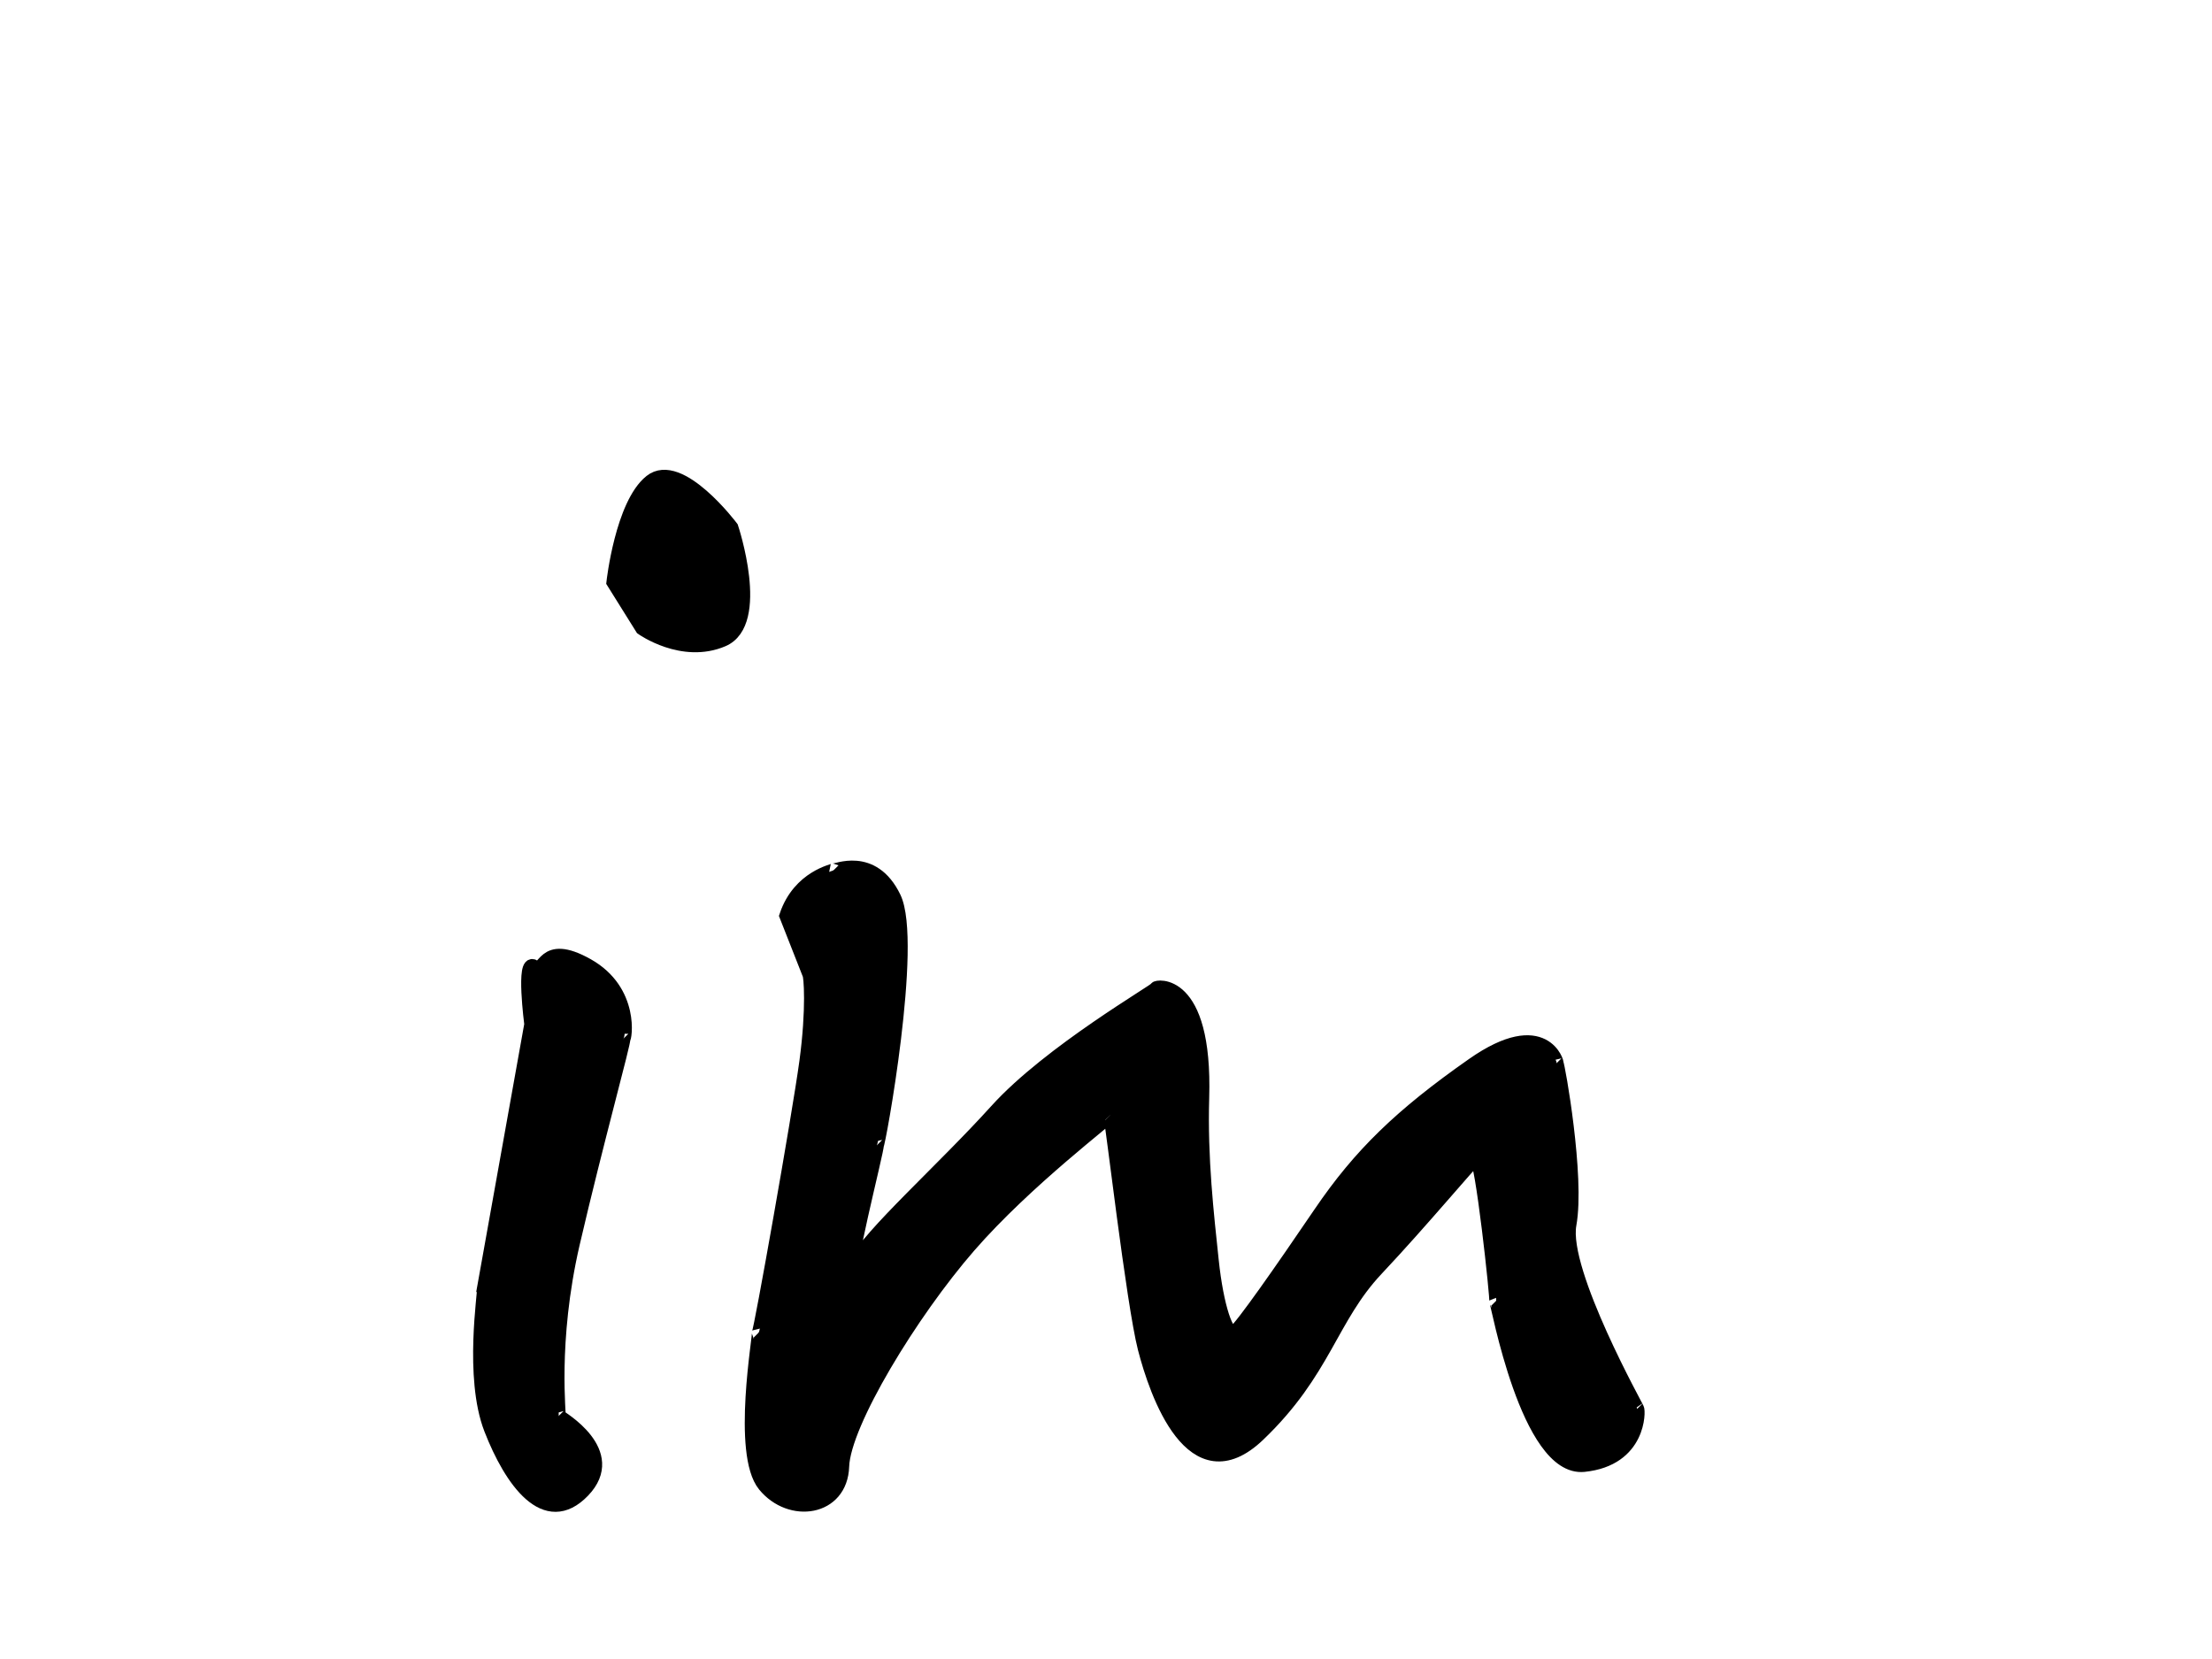 <svg width="160" height="120" xmlns="http://www.w3.org/2000/svg">
 <g>
  <title>Layer 1</title>
  <path filter="url(#svg_2_blur)" fill="#ff5656" opacity="NaN" d="m37.656,87.867c0,0 -12.917,6.667 -23.96,-2.917c-11.042,-9.584 -7.605,-24.48 -4.167,-29.168c3.438,-4.688 8.959,-10.417 17.293,-10.626c8.334,-0.208 9.792,2.917 9.792,2.917c0,0 -6.25,-9.167 -22.709,-2.083c-16.459,7.084 -12.917,25.001 -12.917,25.001c0,0 0.833,13.751 12.917,19.376c12.084,5.625 23.751,-2.5 23.751,-2.5z" id="svg_2" stroke="null"/>
  <path filter="url(#svg_4_blur)" id="svg_4" d="m67.133,41.406c0.436,-2.023 0.727,-2.68 -0.059,-7.977c-0.785,-5.298 -2.927,-8.816 -7.105,-11.739c-4.177,-2.923 -12.465,-5.204 -19.349,-1.038c-6.884,4.167 -8.719,7.686 -9.182,14.285c-0.463,6.6 4.592,12.385 4.592,12.385c0.842,1.263 -4.988,-2.496 -6.454,-7.296c-1.467,-4.8 -1.871,-14.161 4.788,-20.205c6.659,-6.044 15.934,-9.388 25.835,-3.125c9.9,6.263 9.378,15.409 9.193,17.735l-0.755,3.62l-1.504,3.354l0,0l0,0l0,-0z" opacity="NaN" fill="#f79438" stroke="null"/>
  <path filter="url(#svg_6_blur)" id="svg_6" d="m69.305,34.574l0.645,-6.754l1.265,-4.193c2.19,-4.052 4.302,-6.667 7.226,-8.242c2.925,-1.575 7.972,-2.233 12.4,-1.483c4.428,0.75 7.717,2.909 9.729,4.887c4.024,3.955 5.245,6.543 5.777,11.09c0.532,4.546 -0.804,8.969 -1.826,10.838c-2.043,3.74 -3.146,4.002 -3.146,4.002c0,0 5.613,-3.424 7.494,-10.378c1.881,-6.955 -0.058,-14.92 -6.029,-19.578c-5.97,-4.658 -13.107,-7.176 -22.122,-4.377c-9.016,2.799 -11.083,9.206 -12.035,13.748l-0.096,5.081l0.717,5.359l-0,-0l-0,-0l0,0l0,-0z" opacity="NaN" stroke-opacity="0" fill="#ffff00" stroke="#000000"/>
  <path filter="url(#svg_5_blur)" id="svg_5" d="m140.286,55.469c2.708,-12.501 -4.479,-23.647 -15.834,-25.001c-11.355,-1.354 -17.293,7.709 -17.293,7.709c0,0 5.209,-7.5 9.584,-9.167c4.375,-1.667 9.584,-2.917 17.501,0.833c7.917,3.75 11.042,13.751 10.417,21.043c-0.625,7.292 -6.25,13.334 -7.292,13.751c-3.646,1.979 -9.688,2.761 -13.021,3.542l6.615,-1.38l4.636,-3.776l4.688,-7.552l0,0l0,0l0,0l-0,0z" opacity="NaN" fill="#00ffff" stroke="null"/>
  <path filter="url(#svg_7_blur)" fill="#00bf5f" opacity="NaN" d="m115.074,94.692c1.357,1.911 3.994,4.027 6.612,5.264c2.617,1.237 4.564,1.569 9.008,1.41c4.444,-0.16 10.863,-3.311 15.863,-12.061c1.459,-4.688 3.073,-9.271 1.042,-14.115c-2.031,-4.844 -4.167,-6.406 -6.875,-8.177c-2.708,-1.771 -6.667,-2.396 -5.625,-2.5c-1.667,0.104 8.959,-1.667 15.001,10.209c6.042,11.876 -3.333,24.585 -9.792,27.501c-6.459,2.917 -11.459,3.333 -17.709,1.042c-3.125,-1.146 -5.521,-4.167 -7.136,-6.901c-0.807,-1.367 -1.419,-2.663 -1.83,-3.617c-0.41,-0.954 -0.619,-1.566 -0.619,-1.566" id="svg_7" stroke="null"/>
  <path id="svg_9" d="m44.365,42.114c0,0 0.625,-5.625 2.708,-7.292c2.083,-1.667 5.834,3.333 5.834,3.333c0,0 2.292,6.875 -0.625,8.125c-2.917,1.25 -5.834,-0.833 -5.834,-0.833c0,0 -2.083,-3.333 -2.083,-3.333z" opacity="NaN" fill="#000000" stroke="null"/>
  <path id="svg_11" d="m38.423,74.091l-3.435,19.169c0.102,0.102 -0.94,6.352 0.518,10.102c1.458,3.75 3.958,7.292 6.667,4.479c2.708,-2.813 -1.667,-5.313 -1.768,-5.415c0.102,0.102 -0.628,-5.315 1.039,-12.502c1.667,-7.188 3.75,-14.688 3.649,-14.79c0.102,0.102 0.727,-3.44 -2.607,-5.315c-3.333,-1.875 -3.016,0.733 -3.852,0.106c-0.836,-0.627 -0.211,4.165 -0.211,4.165l0,0l0,0z" opacity="NaN" fill="#000000" stroke="null"/>
  <path id="svg_12" d="m58.53,70.447c0.102,0.102 0.31,2.498 -0.211,6.352c-0.521,3.854 -3.333,19.688 -3.435,19.586c0.102,0.102 -1.461,8.748 0.414,11.04c1.875,2.292 5.521,1.771 5.625,-1.354c0.104,-3.125 5,-11.146 9.167,-15.938c4.167,-4.792 10.313,-9.375 10.211,-9.477c0.101,0.102 1.664,13.644 2.497,16.873c0.833,3.229 3.438,10.834 8.229,6.25c4.792,-4.583 5.208,-8.438 8.542,-11.979c3.333,-3.542 6.776,-7.705 7.19,-8.019c0.414,-0.314 1.56,10.415 1.458,10.313c0.102,0.102 2.289,12.29 6.352,11.873c4.063,-0.417 3.958,-3.958 3.857,-4.061c0.102,0.102 -5.524,-9.898 -4.899,-13.336c0.625,-3.438 -0.833,-11.563 -0.935,-11.665c0.102,0.102 -0.836,-3.544 -6.044,0.102c-5.208,3.646 -8.173,6.514 -11.039,10.731c-2.866,4.218 -5.653,8.202 -6.2,8.618c-0.547,0.417 -1.302,-1.83 -1.654,-5.176c-0.352,-3.346 -0.82,-7.376 -0.69,-11.778c0.26,-8.802 -3.432,-8.017 -3.331,-7.915c0.101,0.102 -7.706,4.585 -11.563,8.854c-3.857,4.269 -9.164,8.961 -10.208,11.042c-1.044,2.081 1.664,-8.44 1.562,-8.542c0.102,0.102 2.81,-14.69 1.247,-17.919c-1.563,-3.229 -4.271,-1.875 -4.372,-1.977c0.051,0.051 -2.476,0.467 -3.427,3.293l1.656,4.208l-0,0l0,0l-0,0l-0,0z" opacity="NaN" fill="#000000" stroke="null"/>
 </g>
 <defs>
  <filter height="200%" width="200%" y="-50%" x="-50%" id="svg_2_blur">
   <feGaussianBlur stdDeviation="0.1" in="SourceGraphic"/>
  </filter>
  <filter id="svg_4_blur">
   <feGaussianBlur stdDeviation="0.1" in="SourceGraphic"/>
  </filter>
  <filter id="svg_6_blur">
   <feGaussianBlur stdDeviation="0.1" in="SourceGraphic"/>
  </filter>
  <filter id="svg_5_blur">
   <feGaussianBlur stdDeviation="0.1" in="SourceGraphic"/>
  </filter>
  <filter id="svg_7_blur">
   <feGaussianBlur stdDeviation="0.1" in="SourceGraphic"/>
  </filter>
 </defs>
</svg>